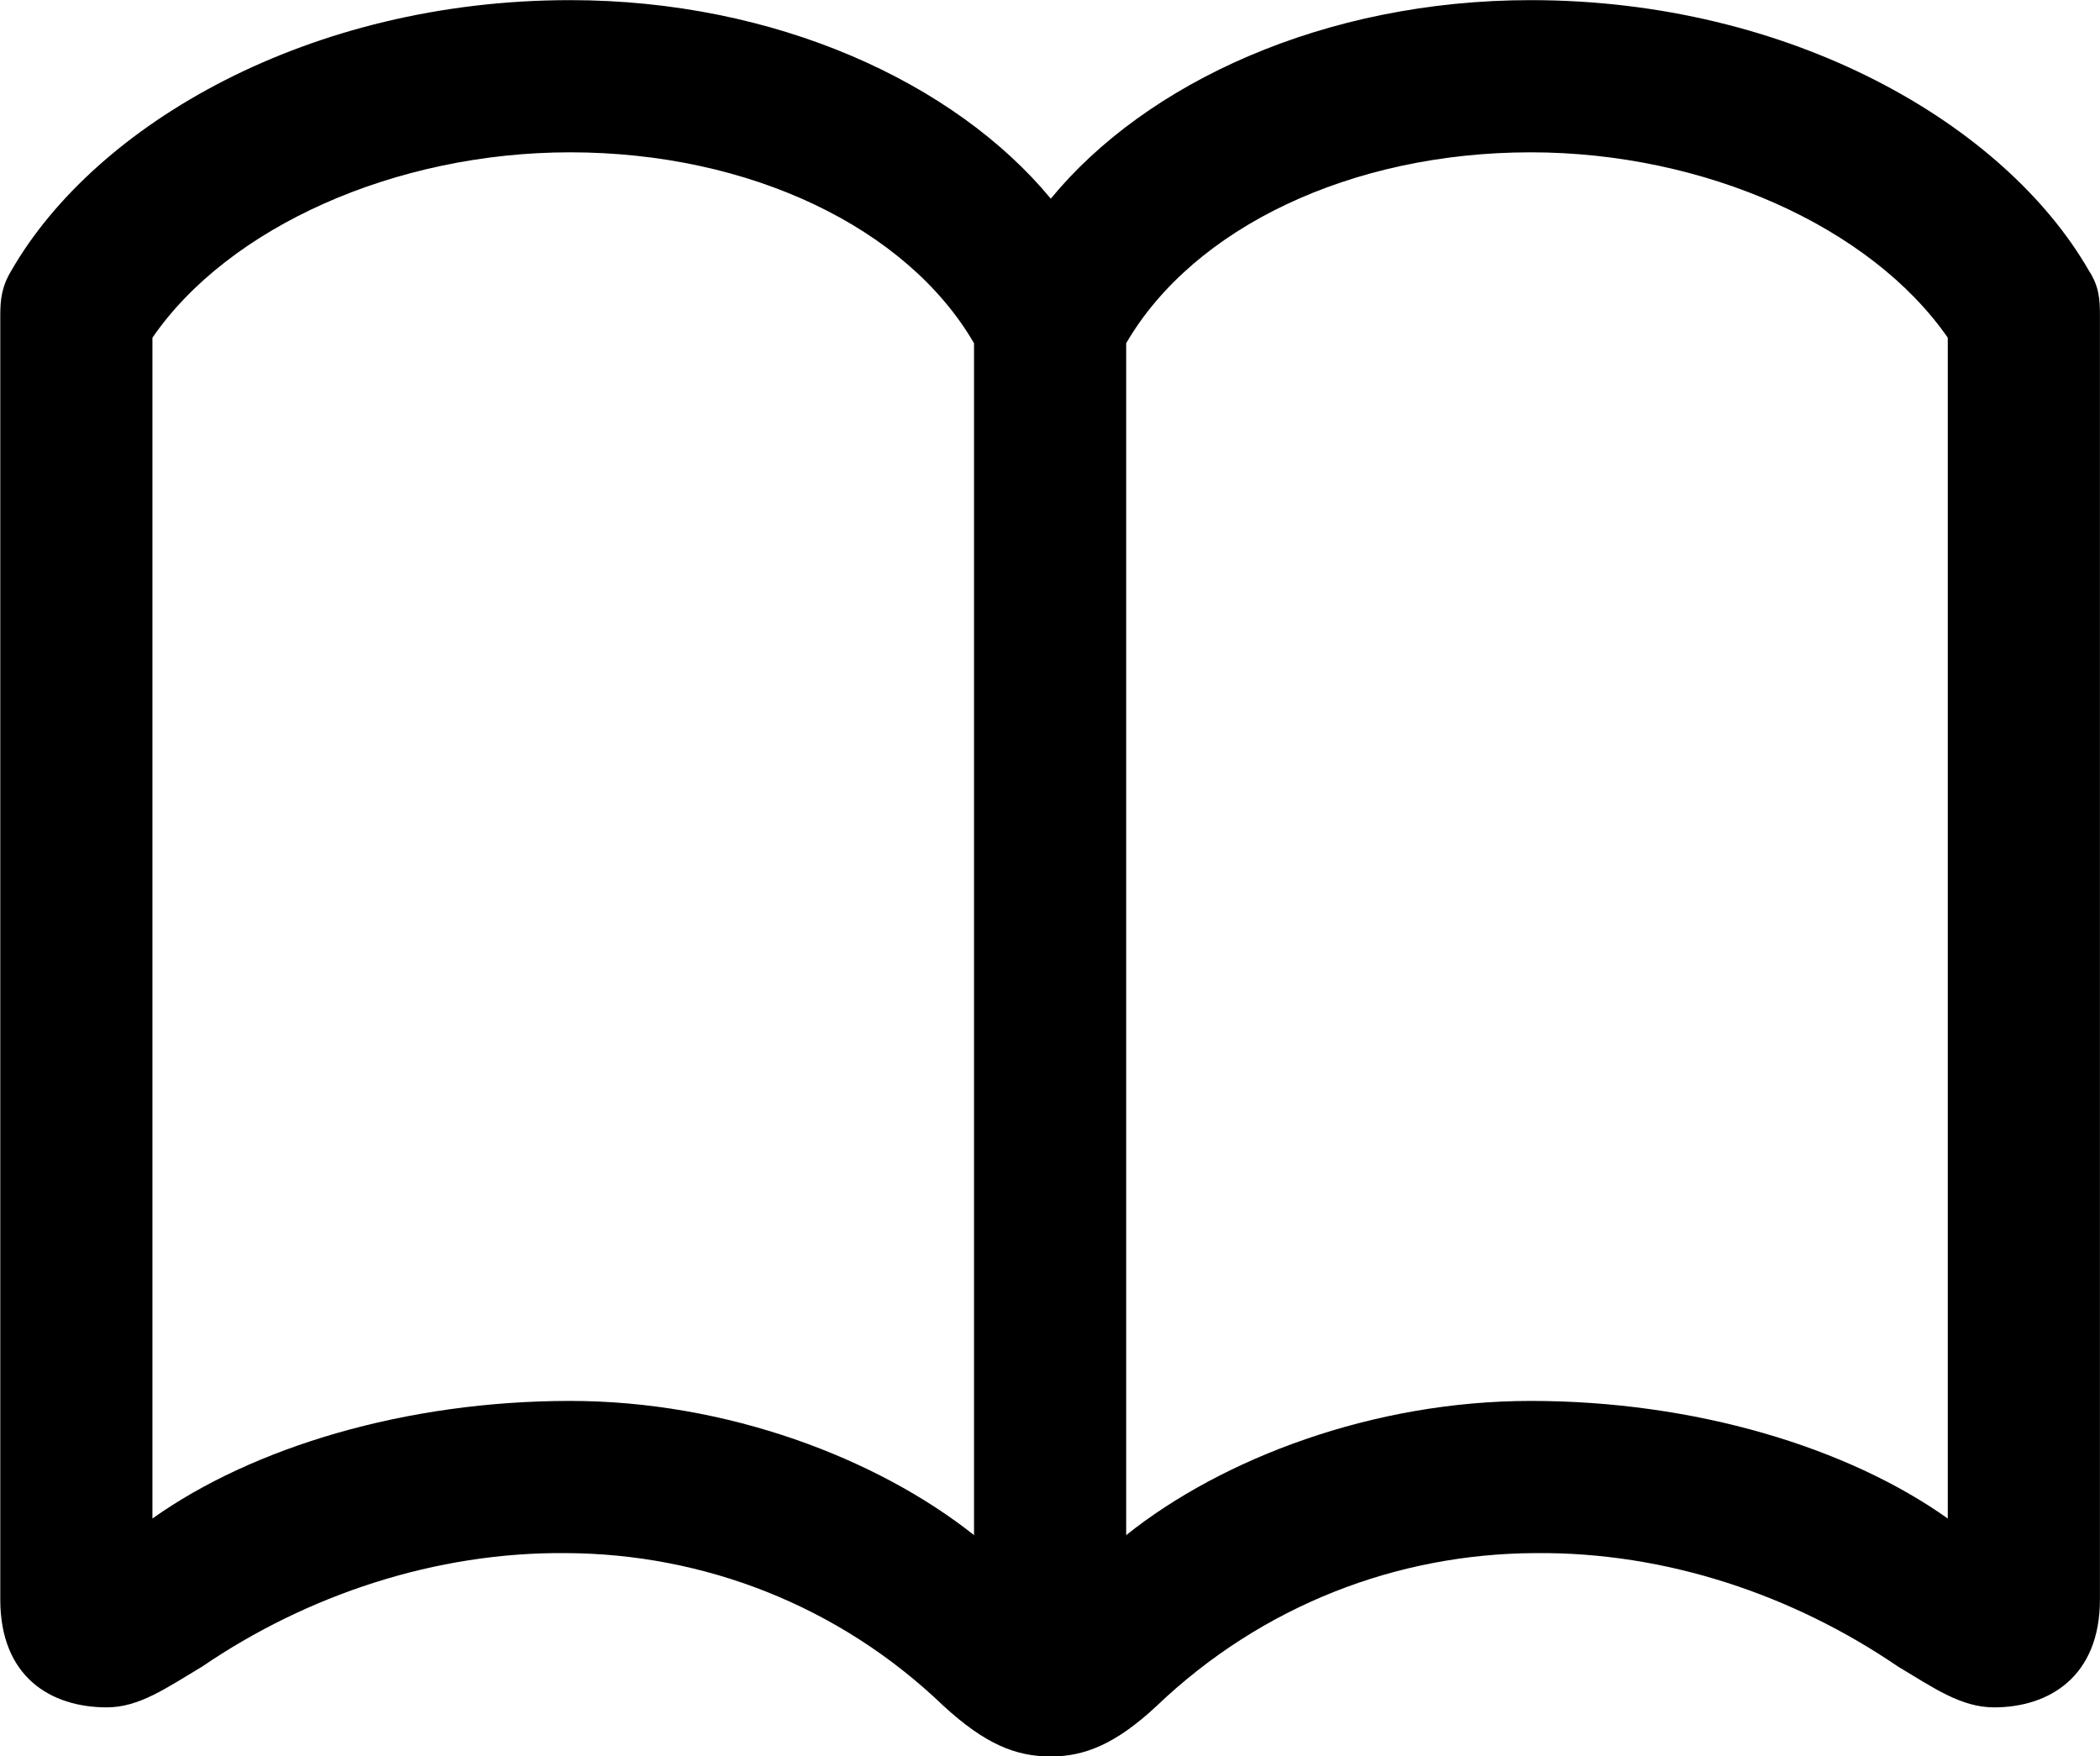 <svg viewBox="0 0 30.365 25.389" xmlns="http://www.w3.org/2000/svg"><path d="M0.004 23.122C0.004 24.242 0.734 24.682 1.544 24.682C2.014 24.682 2.404 24.402 2.924 24.092C4.434 23.062 6.294 22.432 8.194 22.452C10.154 22.462 12.114 23.192 13.644 24.662C14.244 25.212 14.684 25.392 15.194 25.392C15.684 25.392 16.134 25.212 16.724 24.662C18.254 23.202 20.204 22.462 22.194 22.452C24.094 22.432 25.934 23.062 27.444 24.092C27.964 24.402 28.354 24.682 28.834 24.682C29.624 24.682 30.364 24.242 30.364 23.122V4.562C30.364 4.332 30.354 4.142 30.204 3.912C28.984 1.792 25.894 0.002 22.134 0.002C19.154 0.002 16.574 1.192 15.194 2.872C13.804 1.192 11.214 0.002 8.244 0.002C4.474 0.002 1.384 1.792 0.164 3.912C0.024 4.142 0.004 4.332 0.004 4.562ZM2.204 21.952V4.882C3.304 3.282 5.714 2.202 8.244 2.202C10.844 2.202 13.114 3.292 14.084 4.962V22.192C12.684 21.082 10.514 20.252 8.244 20.252C5.864 20.252 3.654 20.922 2.204 21.952ZM16.284 22.192V4.962C17.254 3.292 19.534 2.202 22.134 2.202C24.654 2.202 27.054 3.282 28.164 4.882V21.952C26.714 20.922 24.504 20.252 22.134 20.252C19.854 20.252 17.674 21.082 16.284 22.192Z" /></svg>